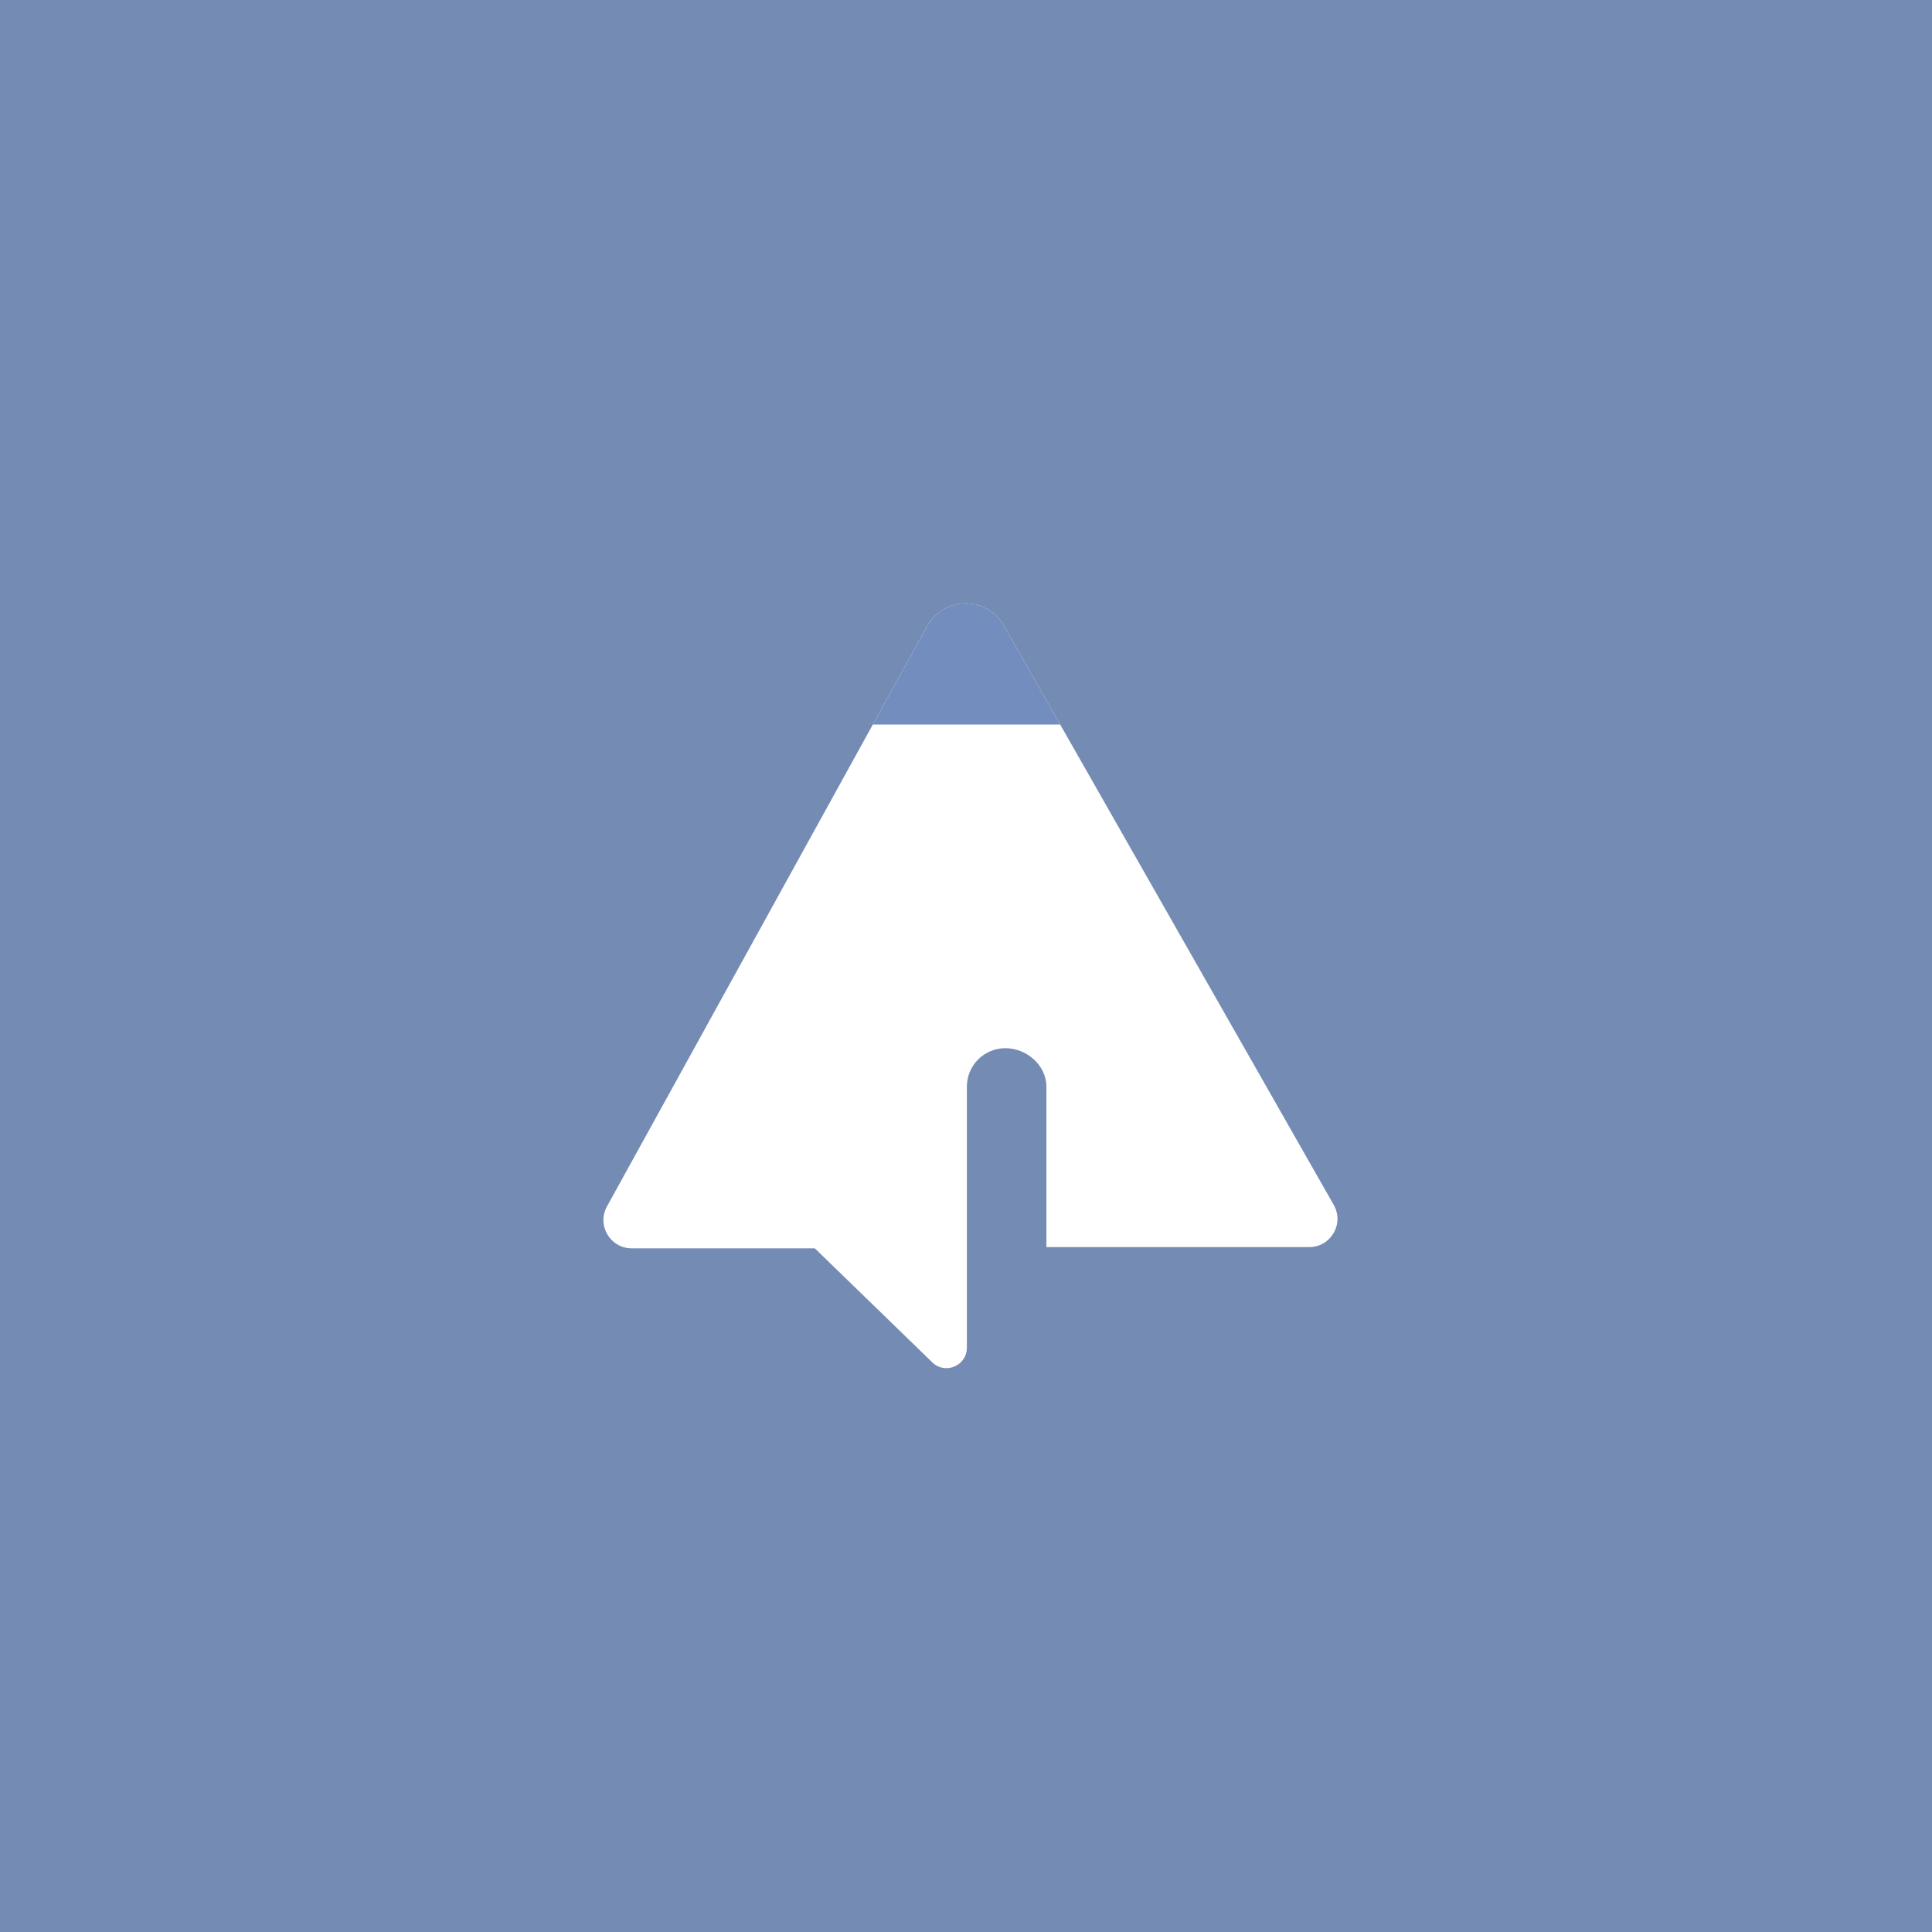 <?xml version="1.0" encoding="UTF-8" standalone="no"?>
<svg xmlns:dc="http://purl.org/dc/elements/1.1/" xmlns:cc="http://creativecommons.org/ns#"
  xmlns:rdf="http://www.w3.org/1999/02/22-rdf-syntax-ns#" xmlns:svg="http://www.w3.org/2000/svg"
  xmlns="http://www.w3.org/2000/svg" xmlns:sodipodi="http://sodipodi.sourceforge.net/DTD/sodipodi-0.dtd"
  xmlns:inkscape="http://www.inkscape.org/namespaces/inkscape" viewBox="0 0 192 192" version="1.1" id="svg16"
  sodipodi:docname="samsung_penup.svg" inkscape:version="0.92.4 (5da689c313, 2019-01-14)">
  <rect x="0" y="0" width="192" height="192" fill="#333333" stroke="none"/>
  <sodipodi:namedview pagecolor="#ffffff" bordercolor="#666666" borderopacity="1" objecttolerance="10"
    gridtolerance="10" guidetolerance="10" inkscape:pageopacity="0" inkscape:pageshadow="2" inkscape:window-width="1920"
    inkscape:window-height="1017" id="namedview18" showgrid="true" inkscape:zoom="3.5327288" inkscape:cx="99.59247"
    inkscape:cy="96.041459" inkscape:window-x="-8" inkscape:window-y="-8" inkscape:window-maximized="1"
    inkscape:current-layer="svg16" inkscape:snap-global="true">
    <inkscape:grid type="xygrid" id="grid827" spacingx="4" spacingy="4" />
  </sodipodi:namedview>
  <defs id="defs4">
    <style id="style2">
      .a {
        fill: none;
        stroke: #b1b5bd;
        stroke-linecap: round;
        stroke-linejoin: round;
        isolation: isolate;
        opacity: 0.63;
      }
    </style>
  </defs>
  <rect width="100%" height="100%" class="a" id="rect6" style="fill:#9abeff;stroke:none" />
  <path inkscape:connector-curvature="0" id="path1076"
    d="M 92.181,62.142 60.346,119.847 c -1.08,1.871 0.27,4.209 2.43,4.209 h 18.198 l 11.661,11.32 c 1.278,1.268 3.451,0.362 3.451,-1.438 V 108 c -0.005,-2.118 1.714,-3.836 3.832,-3.832 2.118,-0.005 4.077,1.713 4.073,3.832 v 15.936 h 26.116 c 2.16,-5.8e-4 3.51,-2.339 2.43,-4.209 L 99.744,62.142 c -1.681,-2.91 -5.882,-2.91 -7.562,0 z"
    style="fill:#ffffff;fill-opacity:1;stroke-width:8.27;stroke-linecap:round"
    sodipodi:nodetypes="ccccccccccccccc" />
  <path
    style="opacity:1;vector-effect:none;fill:#728dbe;fill-opacity:1;fill-rule:evenodd;stroke:none;stroke-width:16;stroke-linecap:round;stroke-linejoin:round;stroke-miterlimit:4;stroke-dasharray:none;paint-order:stroke fill markers"
    d="M 95.963 59.959 C 94.492 59.959 93.022 60.687 92.182 62.143 L 86.744 72 L 105.357 72 L 99.744 62.143 C 98.904 60.687 97.433 59.959 95.963 59.959 z "
    id="rect835" />
  <style type="text/css" id="style853">
    .st0 {
      fill: #fff
    }
  </style>
</svg>
